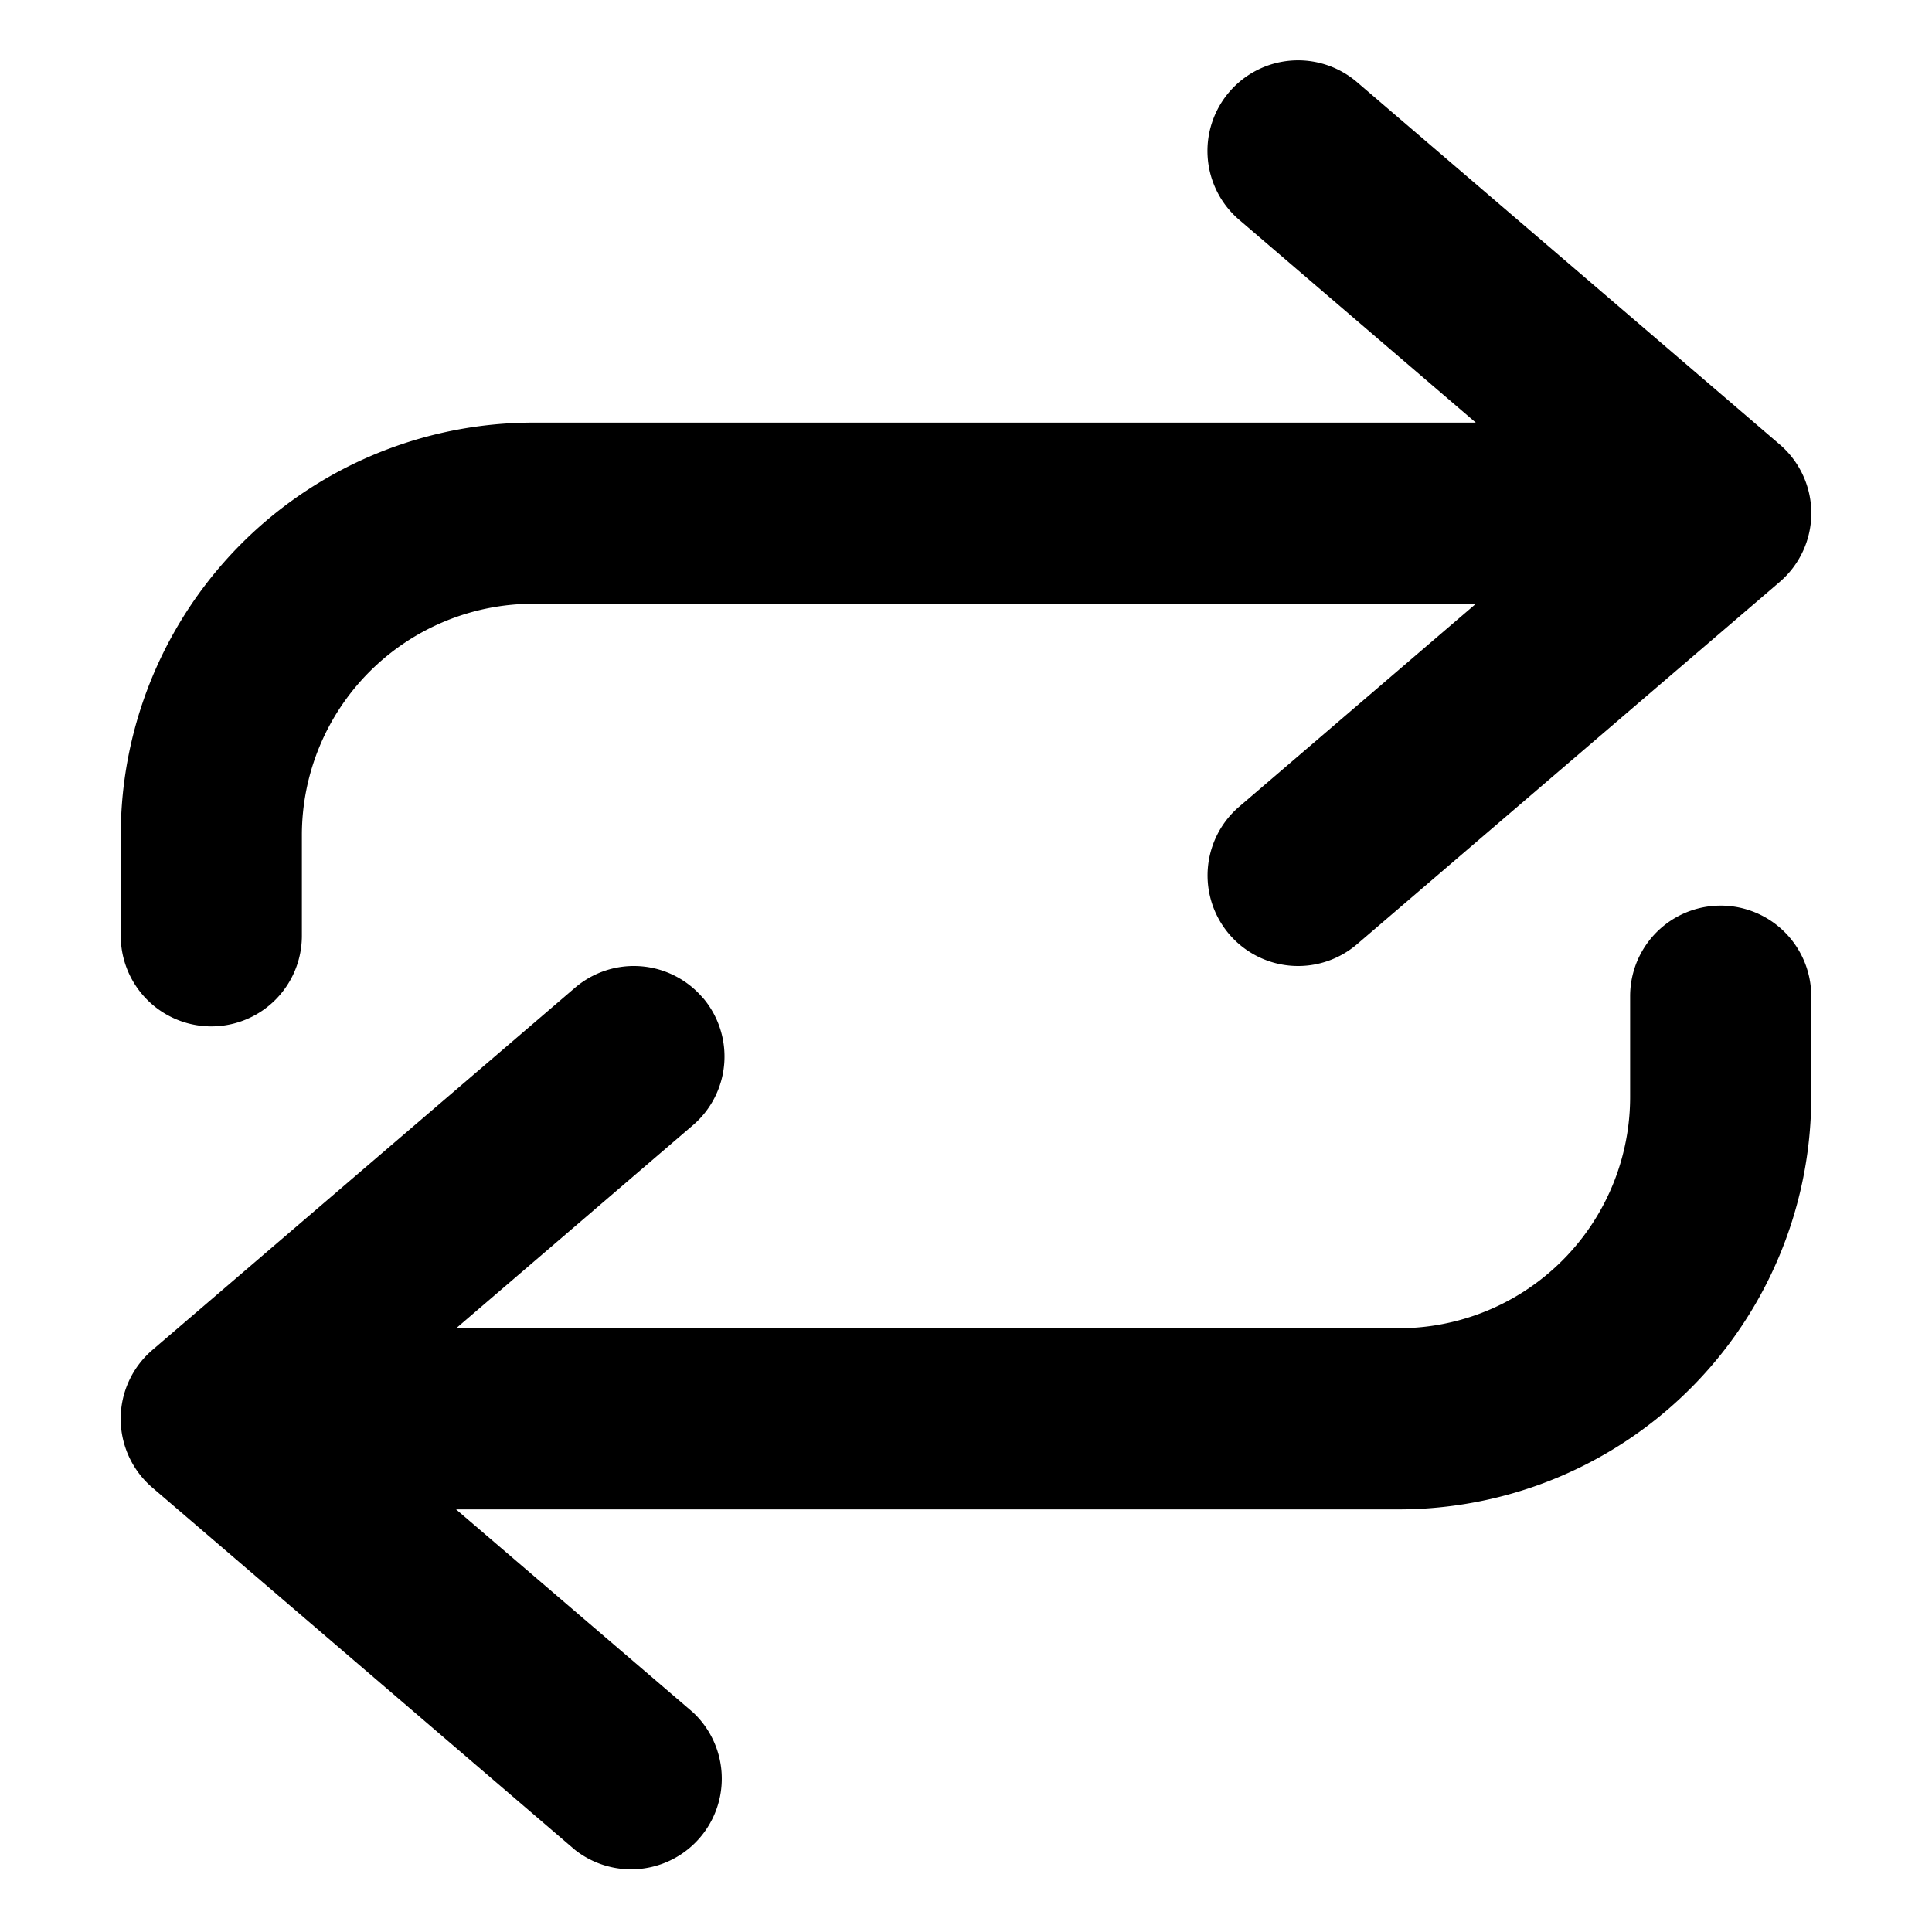 <svg xmlns="http://www.w3.org/2000/svg" width="16" height="16" fill="currentColor" viewBox="0 0 16 16">
  <path d="M11.238.68a.75.75 0 0 0-.976 1.14l1.96 1.68H4.418A3.417 3.417 0 0 0 1 6.917v.833a.75.75 0 0 0 1.5 0v-.833A1.917 1.917 0 0 1 4.417 5h7.806l-1.96 1.68a.75.75 0 1 0 .975 1.14l3.5-3a.75.75 0 0 0 0-1.14z"/>
  <path d="M5.82 8.262a.75.75 0 0 1-.082 1.057L3.778 11h7.805A1.916 1.916 0 0 0 13.5 9.083V8.25a.75.75 0 1 1 1.5 0v.833a3.417 3.417 0 0 1-3.417 3.417H3.777l1.961 1.68a.751.751 0 0 1-.976 1.14l-3.5-3a.75.75 0 0 1 0-1.14l3.5-3a.75.75 0 0 1 1.057.082z"/>
</svg>
